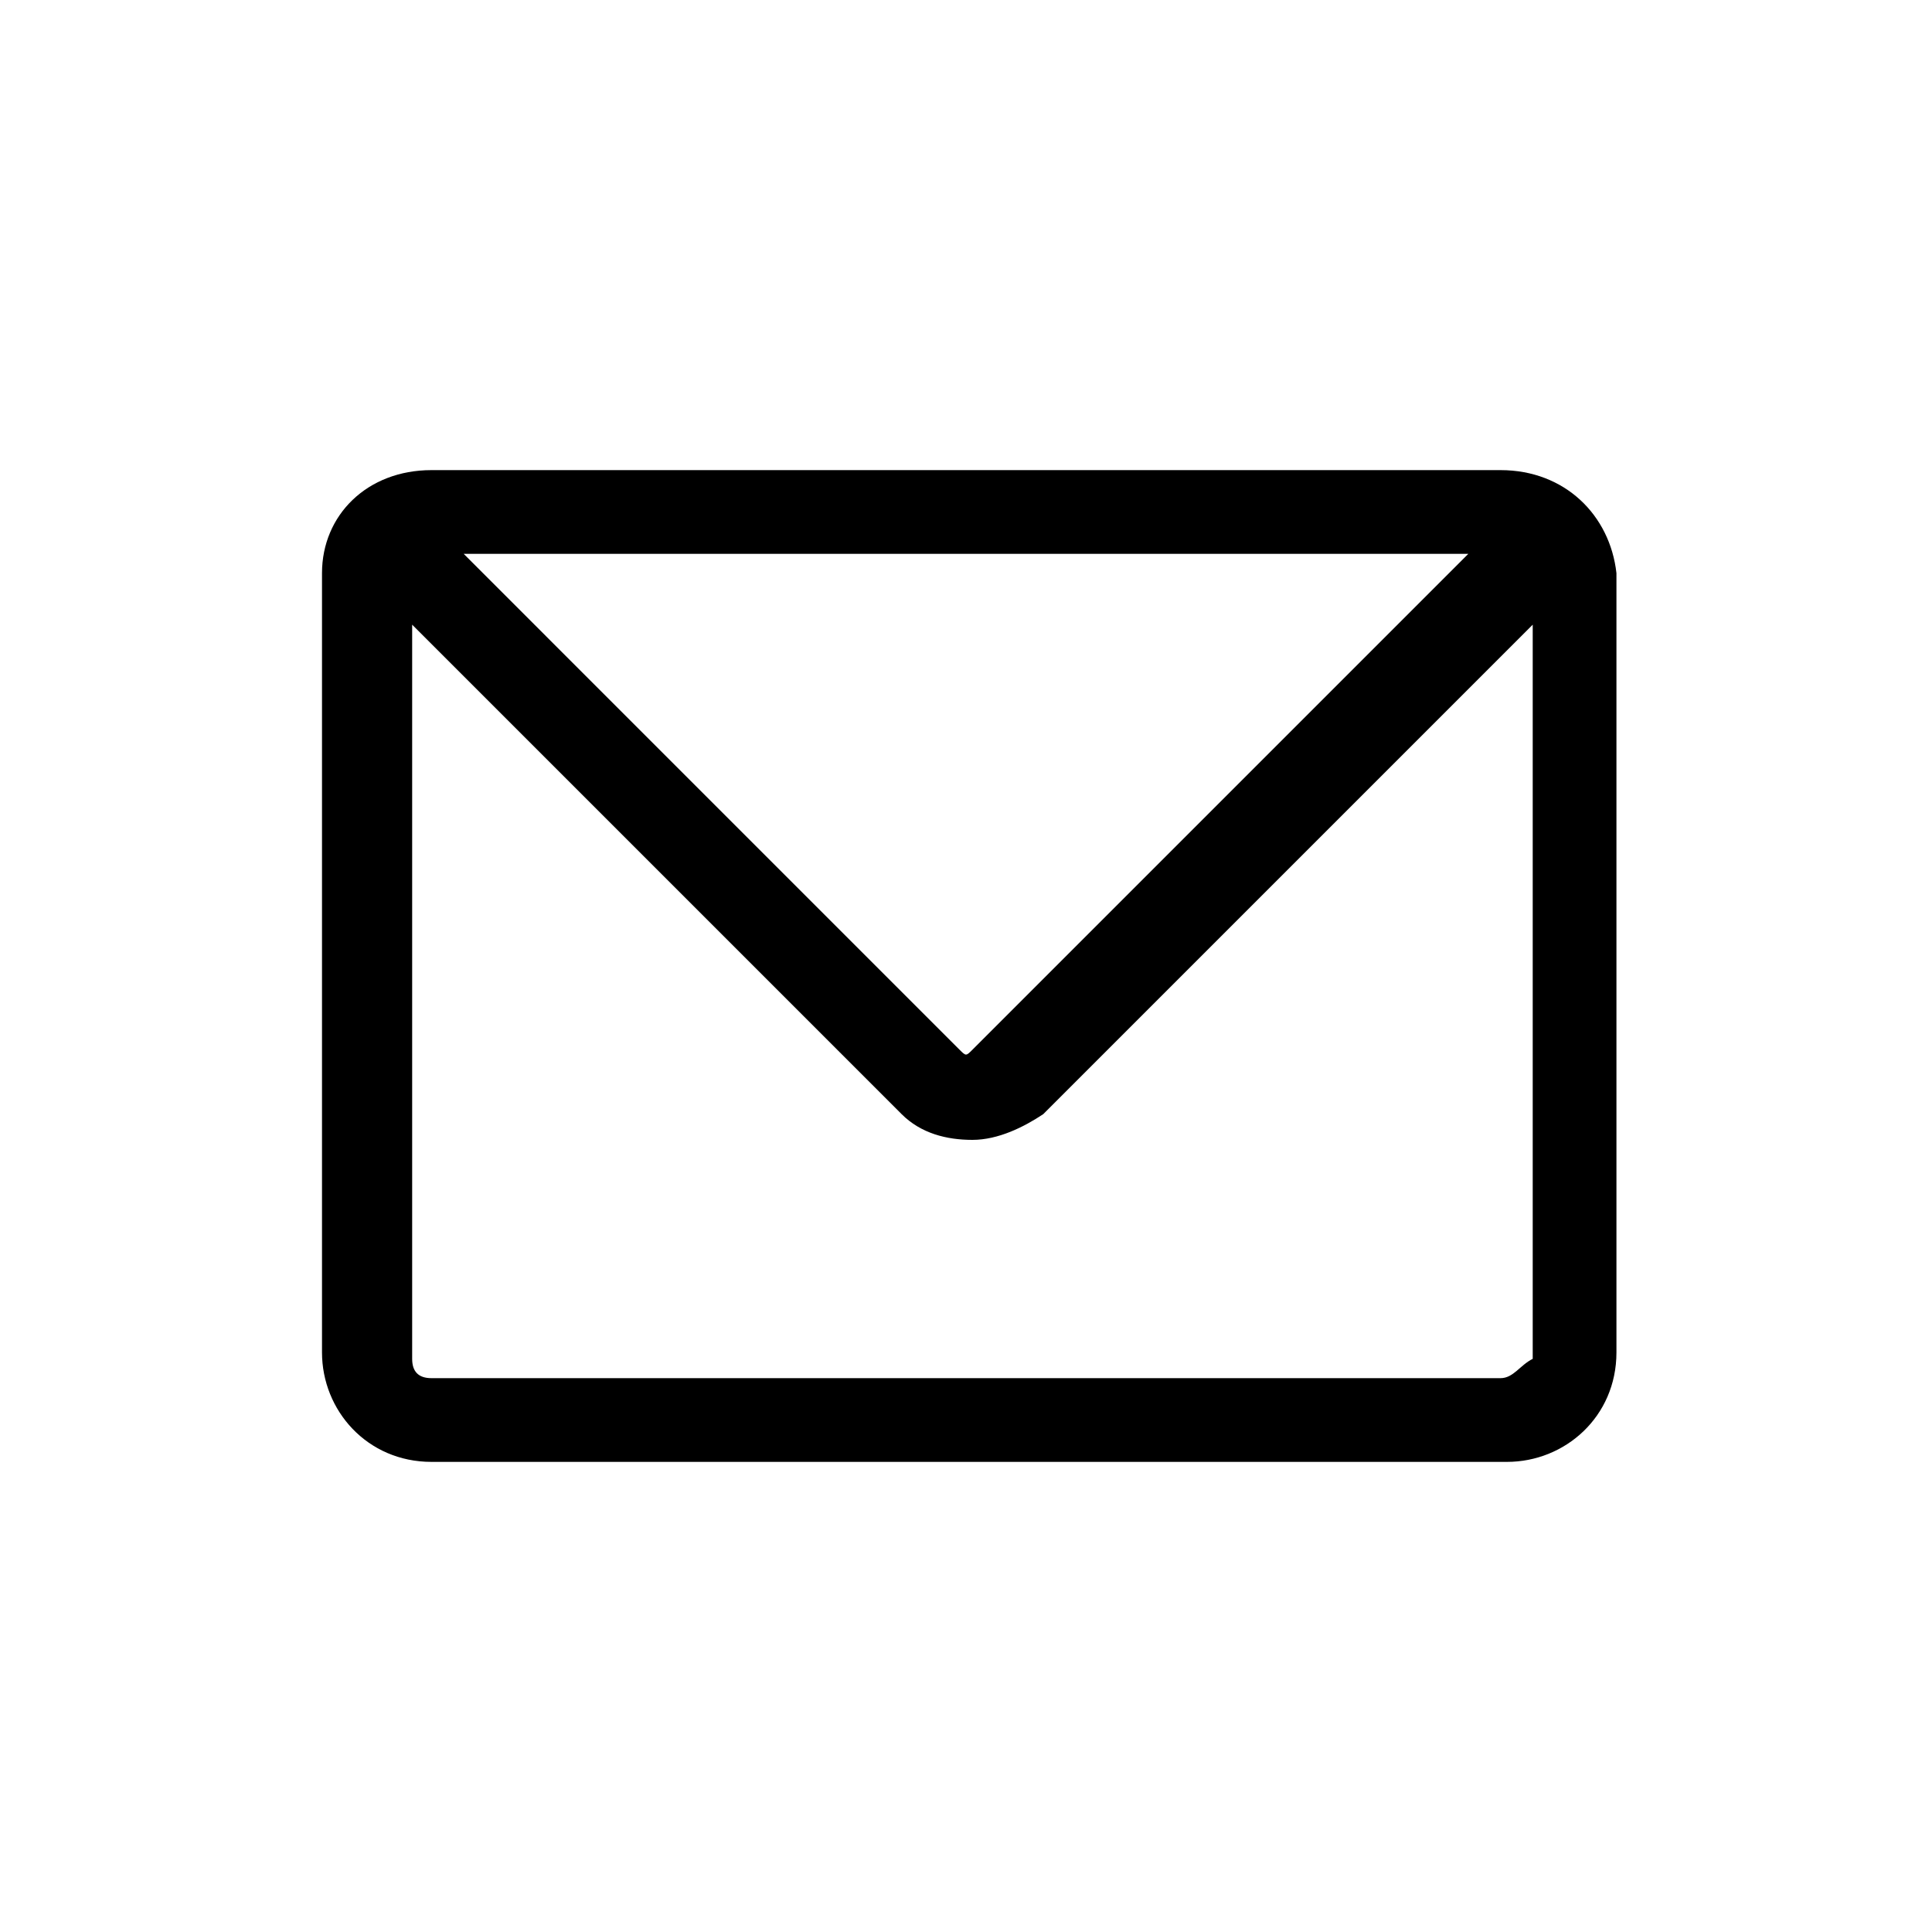 <?xml version="1.0" encoding="utf-8"?>
<!-- Generator: Adobe Illustrator 19.2.1, SVG Export Plug-In . SVG Version: 6.00 Build 0)  -->
<svg version="1.1" id="Layer_1" xmlns="http://www.w3.org/2000/svg" xmlns:xlink="http://www.w3.org/1999/xlink" x="0px" y="0px"
	 viewBox="0 0 30 30" style="enable-background:new 0 0 30 30;" xml:space="preserve">
<path d="M23.3,7.3H6.7C5.7,7.3,5,8,5,8.9v12.1c0,0.9,0.7,1.7,1.7,1.7h16.7c0.9,0,1.7-0.7,1.7-1.7V8.9C25,8,24.3,7.3,23.3,7.3z
	 M22.8,8.6l-7.7,7.7c-0.1,0.1-0.1,0.1-0.2,0L7.2,8.6H22.8z M23.3,21.4H6.7c-0.2,0-0.3-0.1-0.3-0.3V9.7l7.6,7.6
	c0.3,0.3,0.7,0.4,1.1,0.4c0.4,0,0.8-0.2,1.1-0.4l7.6-7.6v11.4C23.6,21.2,23.5,21.4,23.3,21.4z"/>
</svg>
